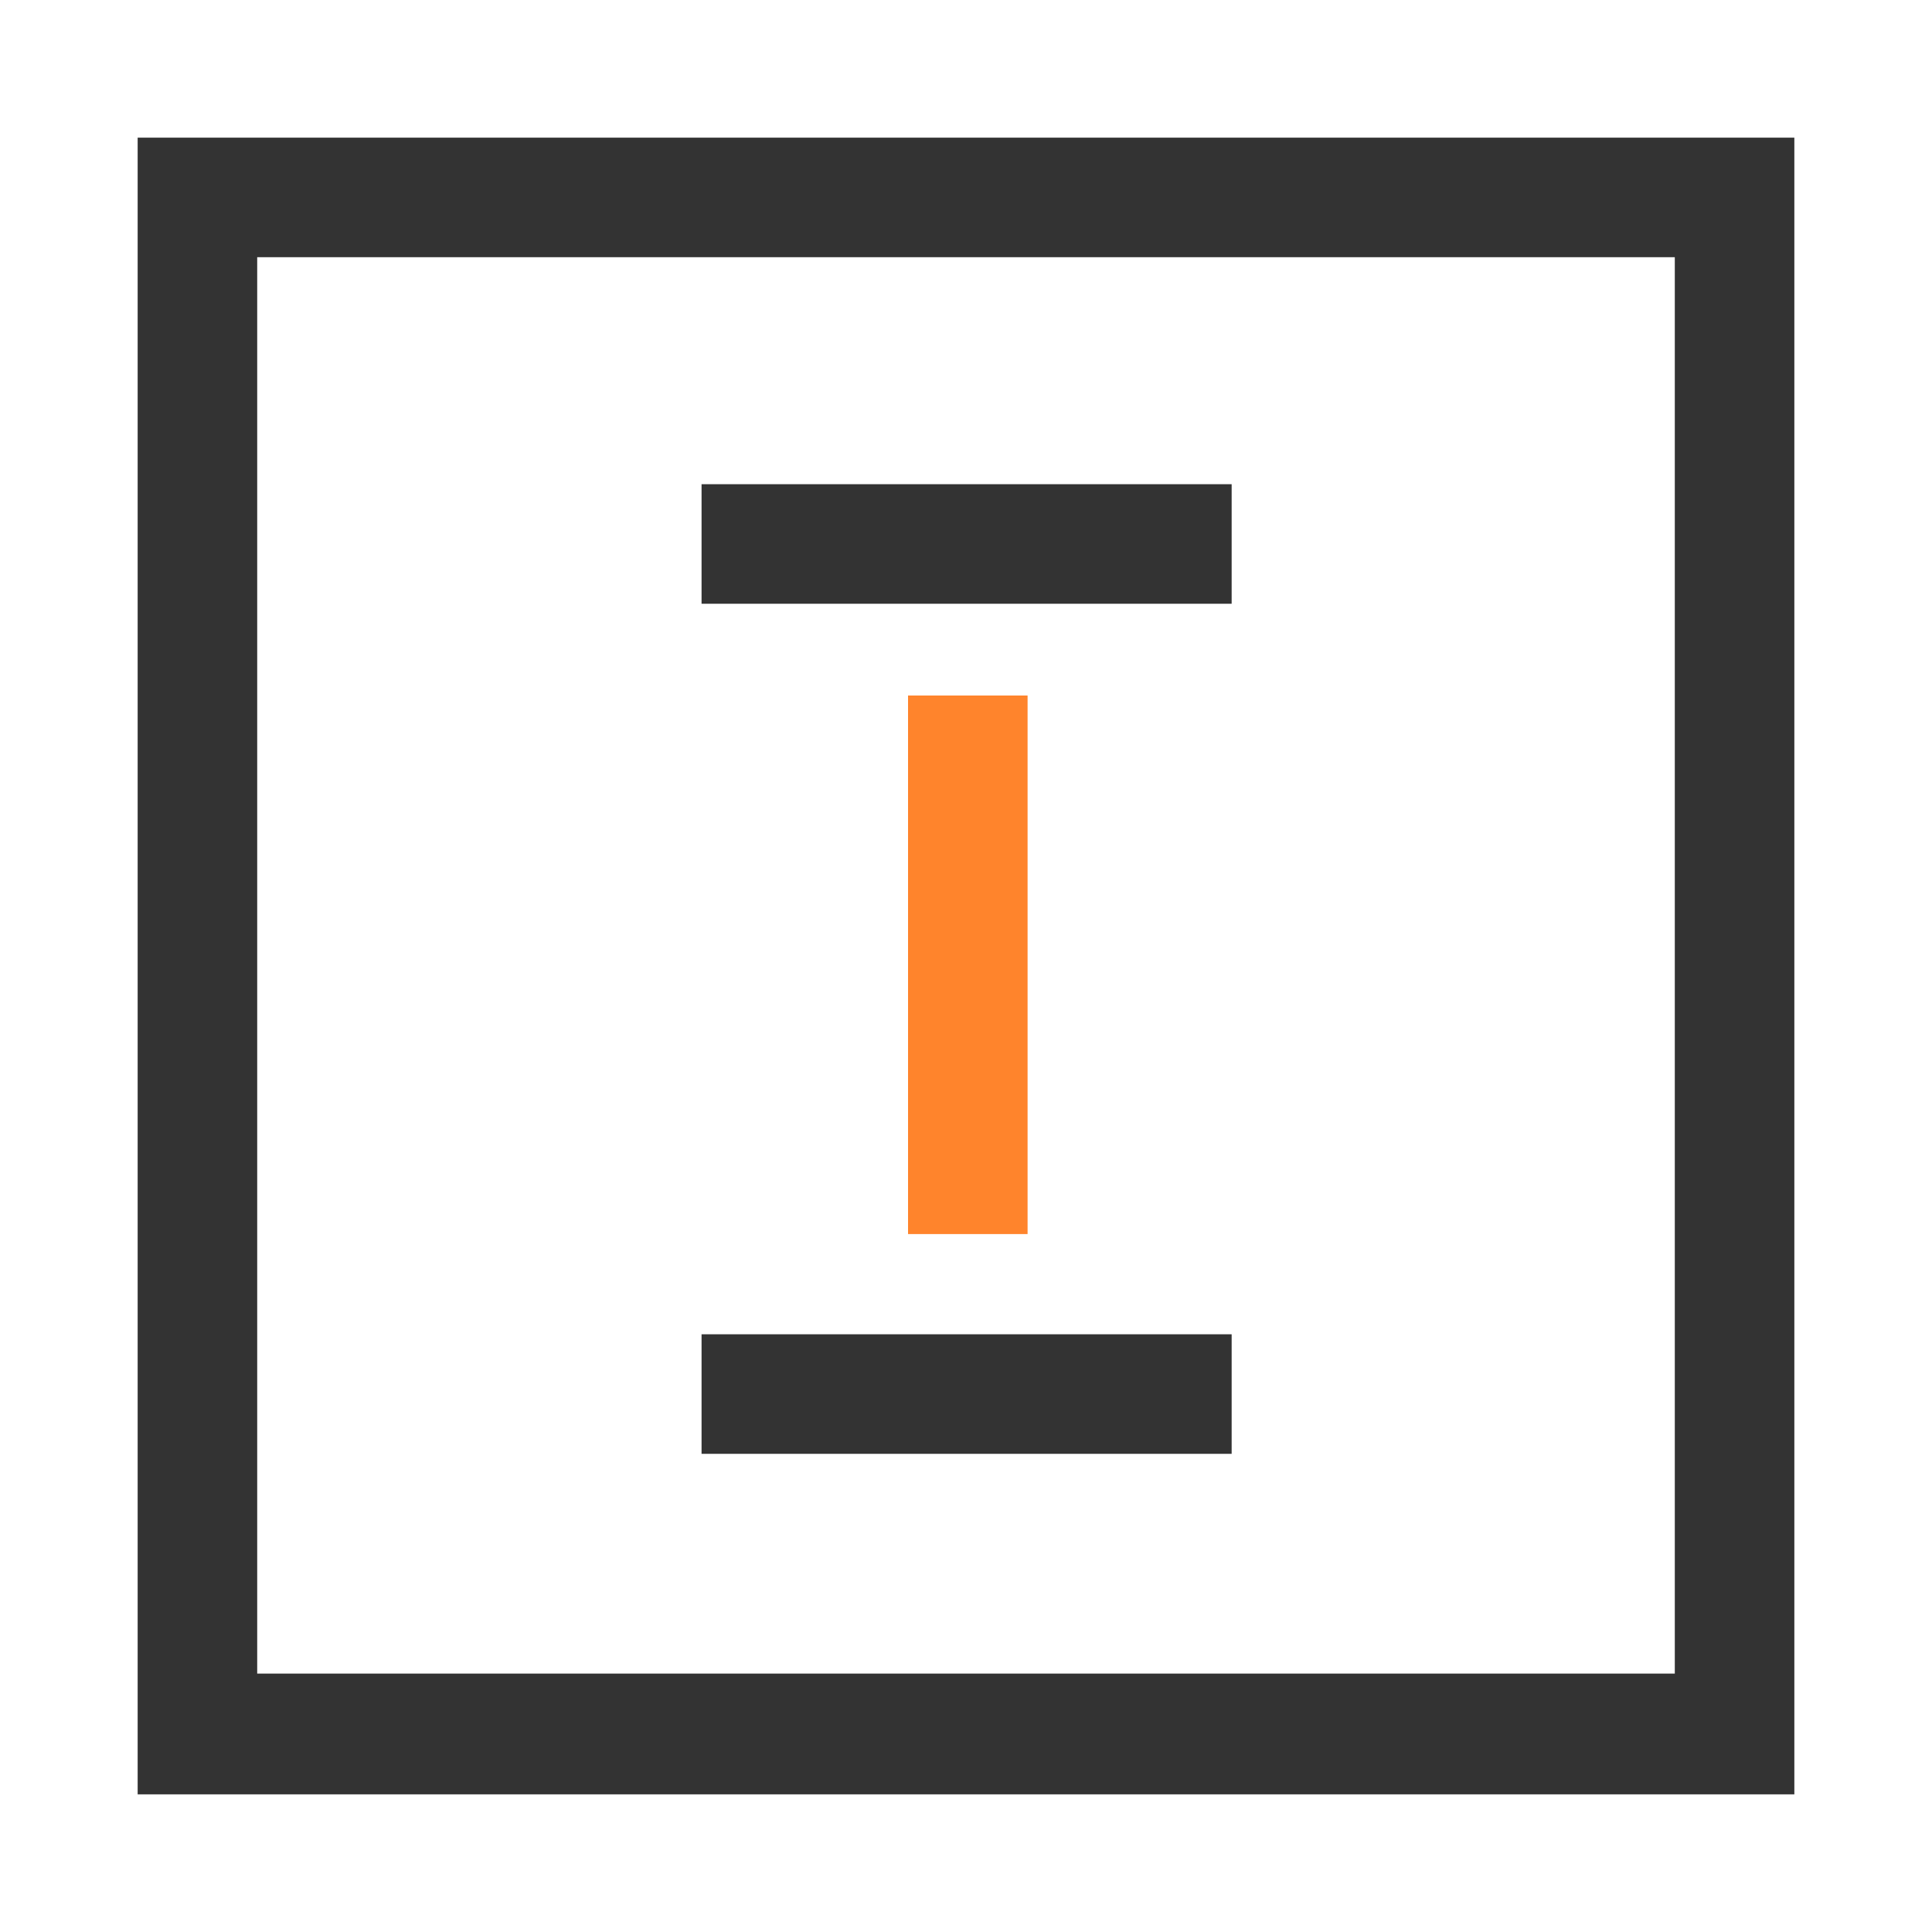 <svg width="16" height="16" fill="none" xmlns="http://www.w3.org/2000/svg"><path d="M14.86 14.86H1.14V1.14h13.72v13.72zm-12.73-1h11.74V2.13H2.13v11.73z" fill="#333"/><path d="M8.51 5.76h-.99v4.46h.99V5.76z" fill="#FF842C"/><path d="M10.2 4.01H5.81V5h4.39v-.99zM10.2 11.05H5.81v.99h4.39v-.99z" fill="#333"/></svg>